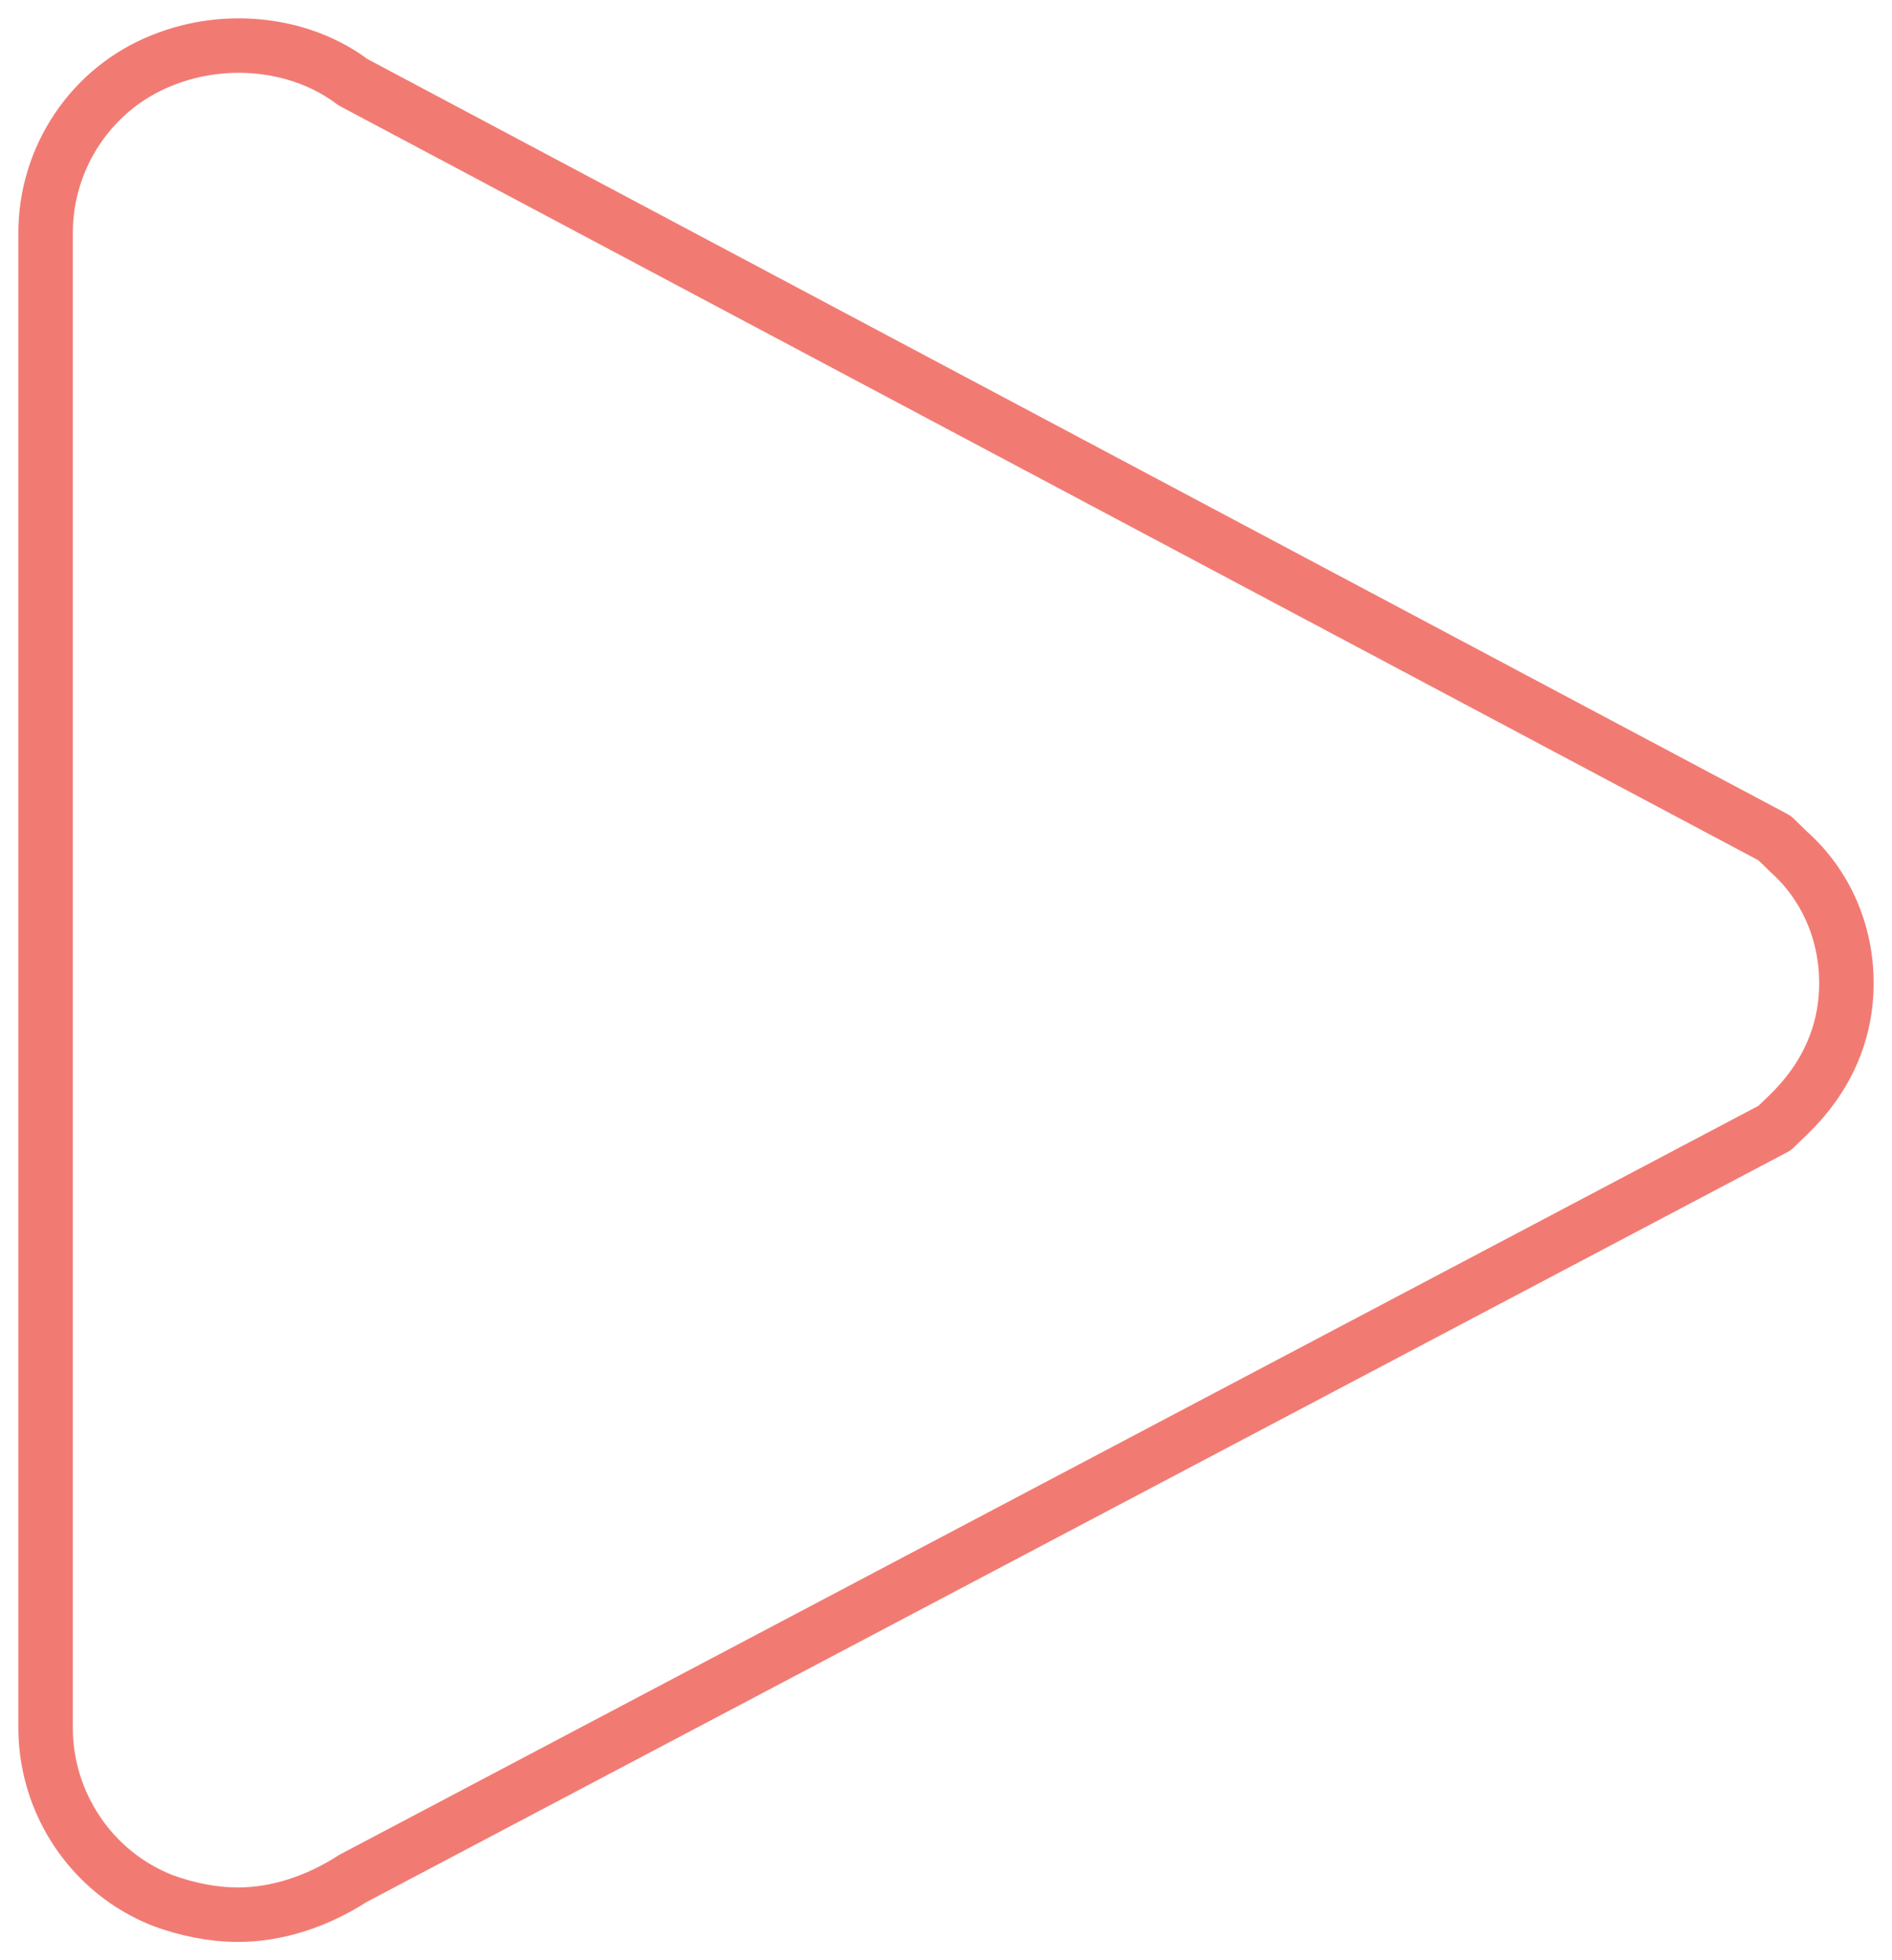 <svg width="83" height="86" viewBox="0 0 83 86" fill="none" xmlns="http://www.w3.org/2000/svg">
<path d="M7.166 83.388C8.172 83.755 9.307 84 10.441 84C12.206 84 13.969 83.388 15.482 82.41L77.85 49.491L78.48 48.882C80.118 47.291 81 45.332 81 43.13C81 40.926 80.116 38.845 78.48 37.379L77.85 36.767L15.482 3.605C13.214 1.891 9.937 1.525 7.166 2.627C4.014 3.85 2 6.909 2 10.214V75.803C2 79.106 4.017 82.165 7.166 83.388V83.388Z" stroke="#F17B73" stroke-width="2.39" stroke-miterlimit="10" stroke-linejoin="round"/>
</svg>

